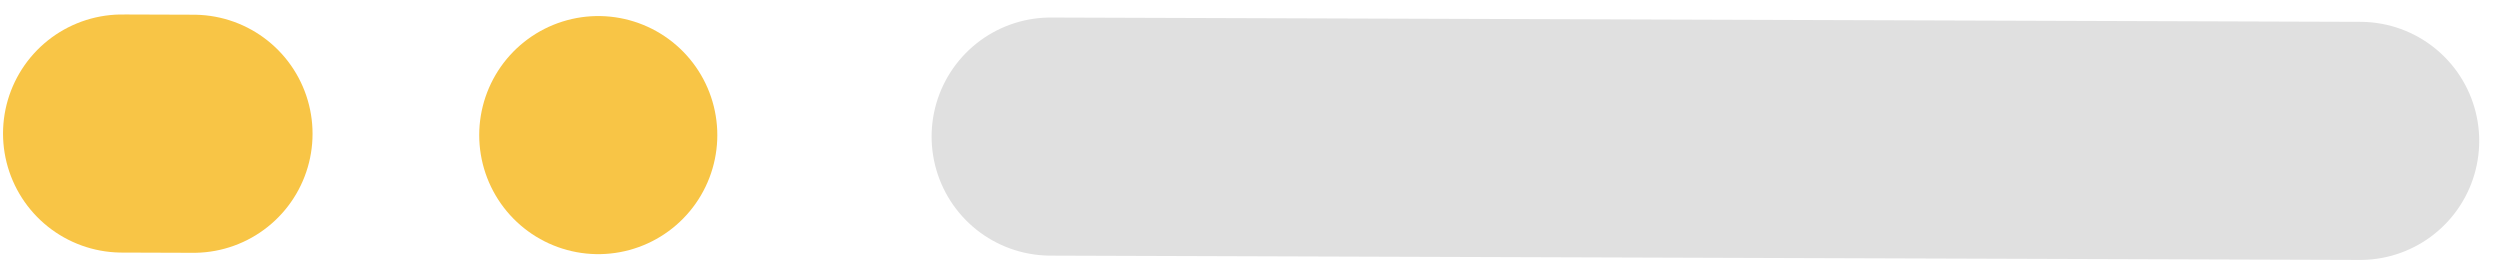 <svg width="105" height="11" viewBox="0 0 105 11" fill="none" xmlns="http://www.w3.org/2000/svg">
<path d="M44.127 5.736L99.127 5.917" stroke="#E0E0E0" stroke-width="10" stroke-linecap="round"/>
<path d="M8.127 5.618L5.127 5.608" stroke="#F8C546" stroke-width="10" stroke-linecap="round"/>
<path d="M25.127 5.674H25.127" stroke="#F8C546" stroke-width="10" stroke-linecap="round"/>
</svg>
